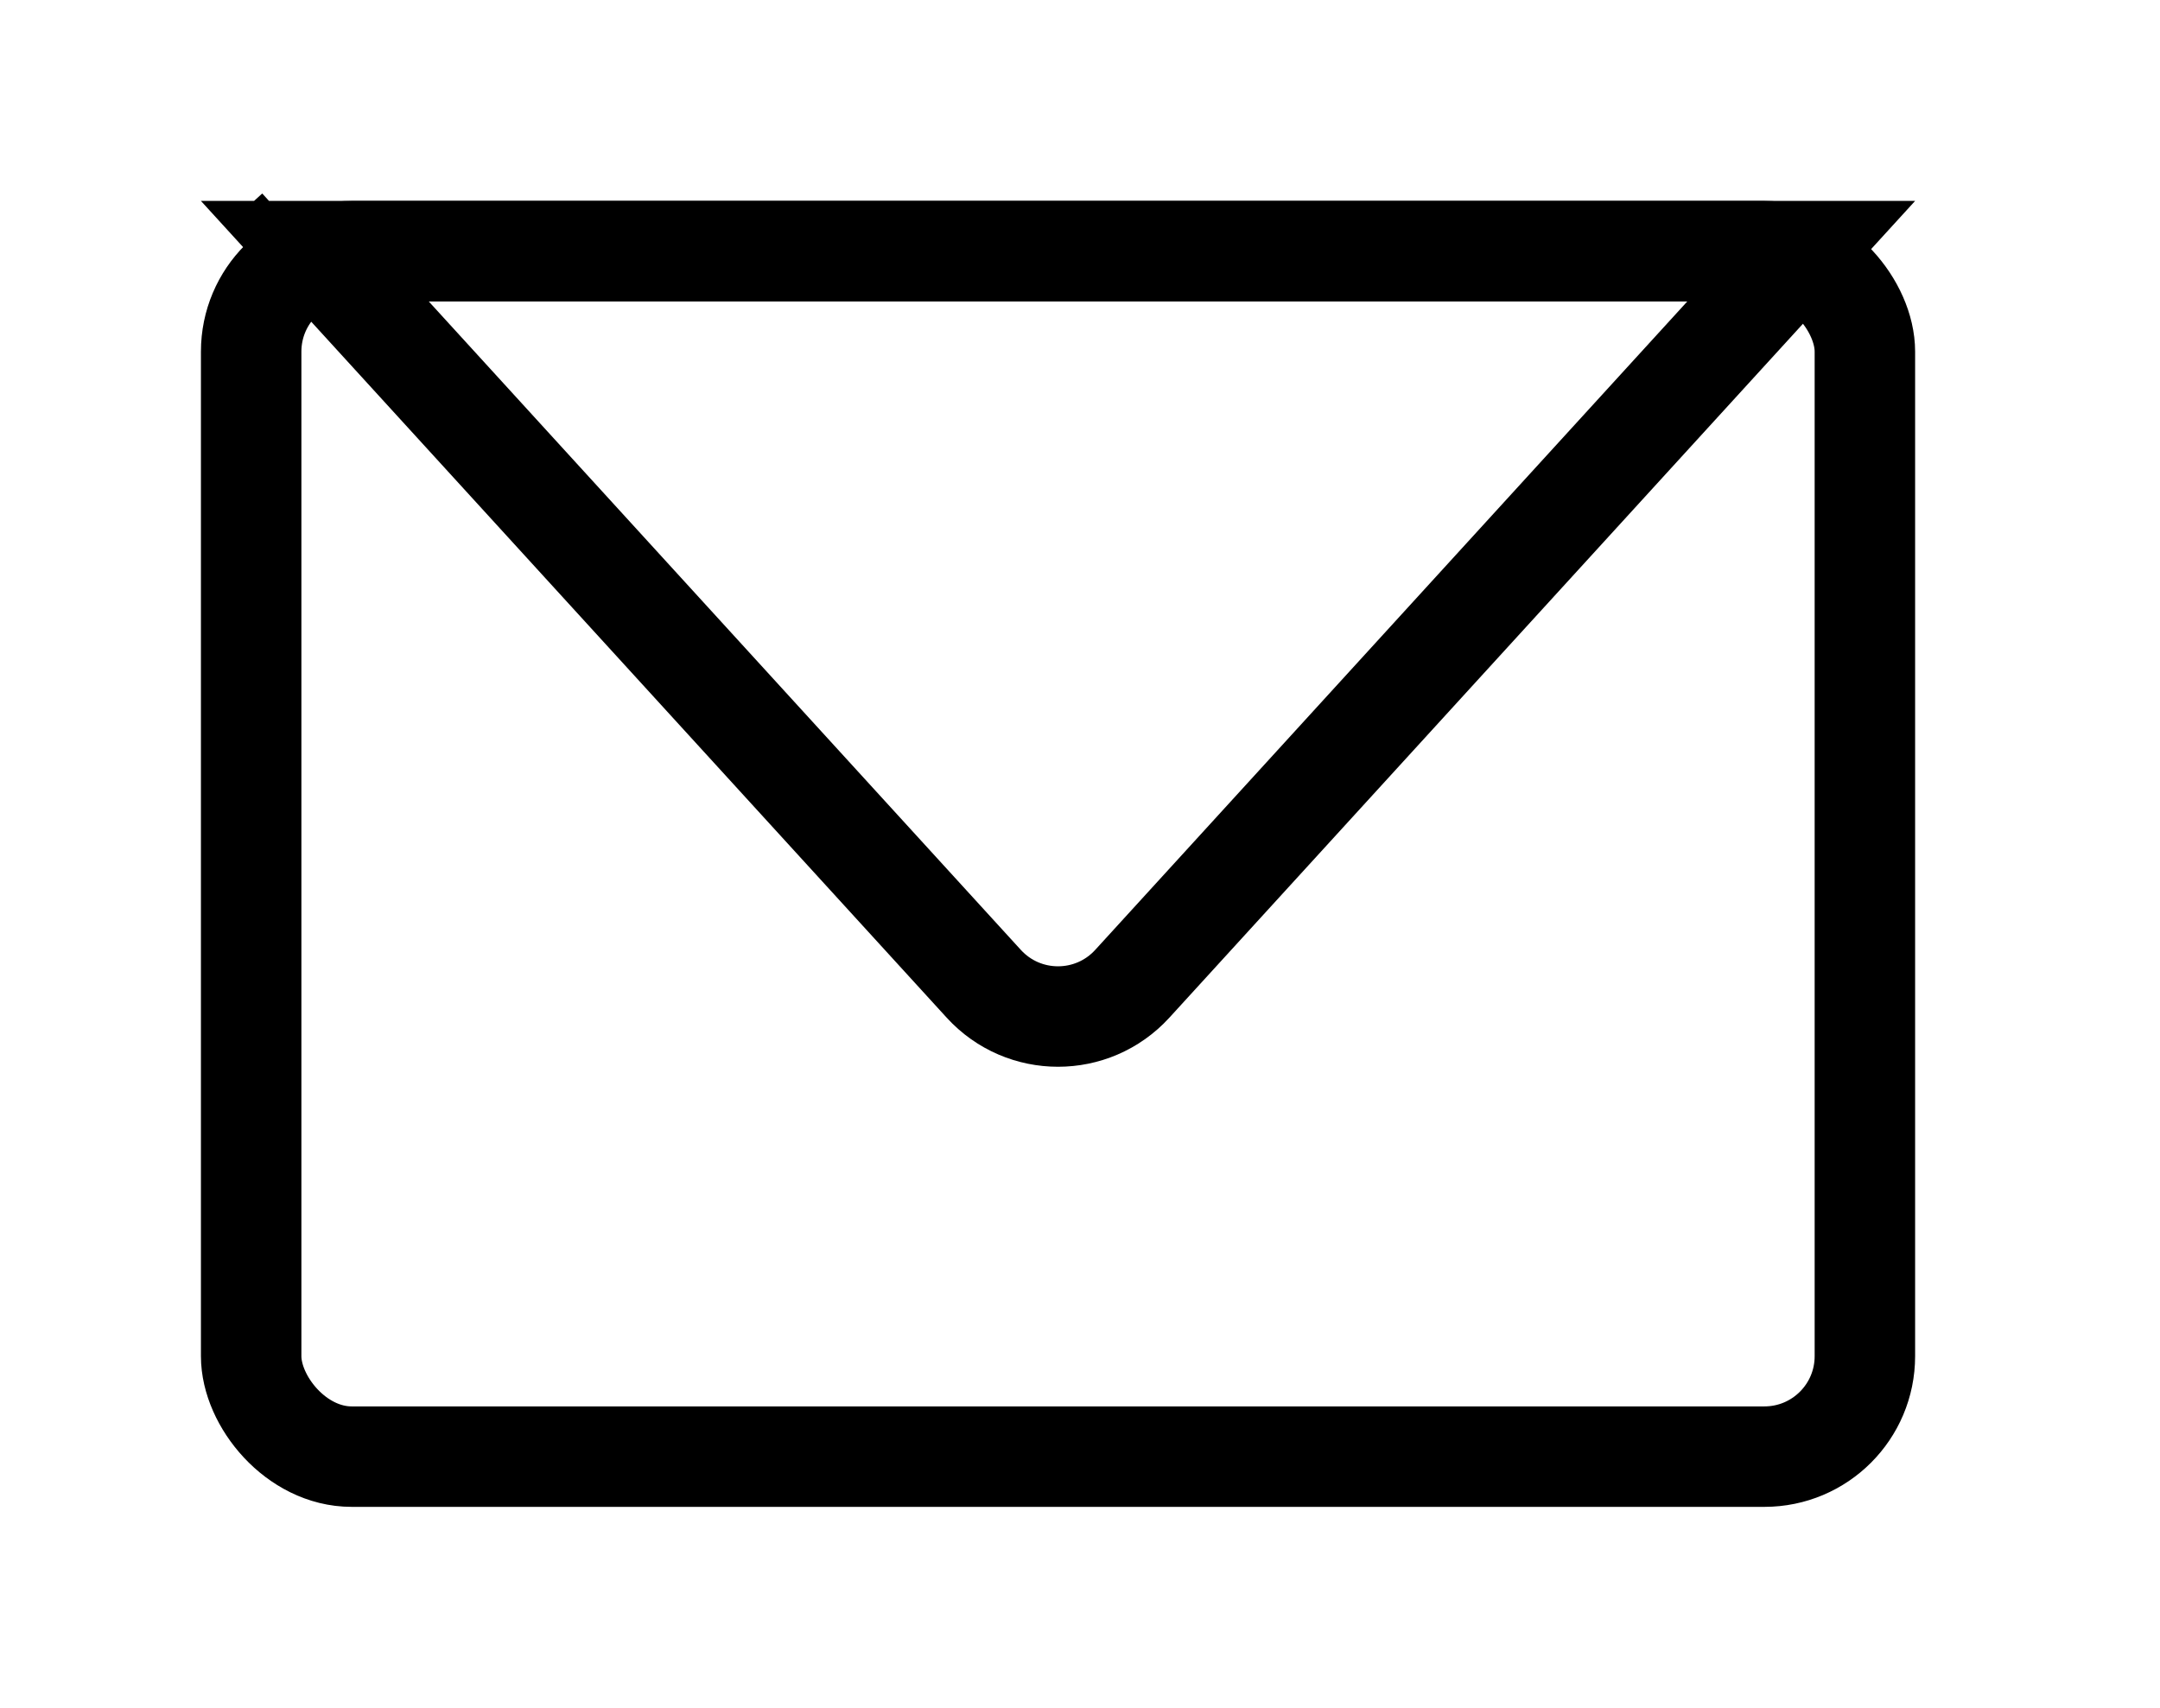 <svg width="43" height="34" viewBox="0 0 43 34" fill="none" xmlns="http://www.w3.org/2000/svg">
<g filter="url(#filter0_d_308_843)">
<rect x="5" y="1" width="32.125" height="24" rx="2" stroke="black" stroke-width="2"/>
<path d="M19.585 15.587C20.379 16.455 21.746 16.455 22.54 15.587L35.858 1H6.267L19.585 15.587ZM5.894 0.591L5.894 0.591C5.894 0.591 5.894 0.591 5.894 0.591L5.713 0.756L5.894 0.591Z" stroke="black" stroke-width="2"/>
</g>
<defs>
<filter id="filter0_d_308_843" x="0" y="0" width="42.125" height="34" filterUnits="userSpaceOnUse" color-interpolation-filters="sRGB">
<feFlood flood-opacity="0" result="BackgroundImageFix"/>
<feColorMatrix in="SourceAlpha" type="matrix" values="0 0 0 0 0 0 0 0 0 0 0 0 0 0 0 0 0 0 127 0" result="hardAlpha"/>
<feOffset dy="4"/>
<feGaussianBlur stdDeviation="2"/>
<feComposite in2="hardAlpha" operator="out"/>
<feColorMatrix type="matrix" values="0 0 0 0 0 0 0 0 0 0 0 0 0 0 0 0 0 0 0.75 0"/>
<feBlend mode="normal" in2="BackgroundImageFix" result="effect1_dropShadow_308_843"/>
<feBlend mode="normal" in="SourceGraphic" in2="effect1_dropShadow_308_843" result="shape"/>
</filter>
</defs>
</svg>
